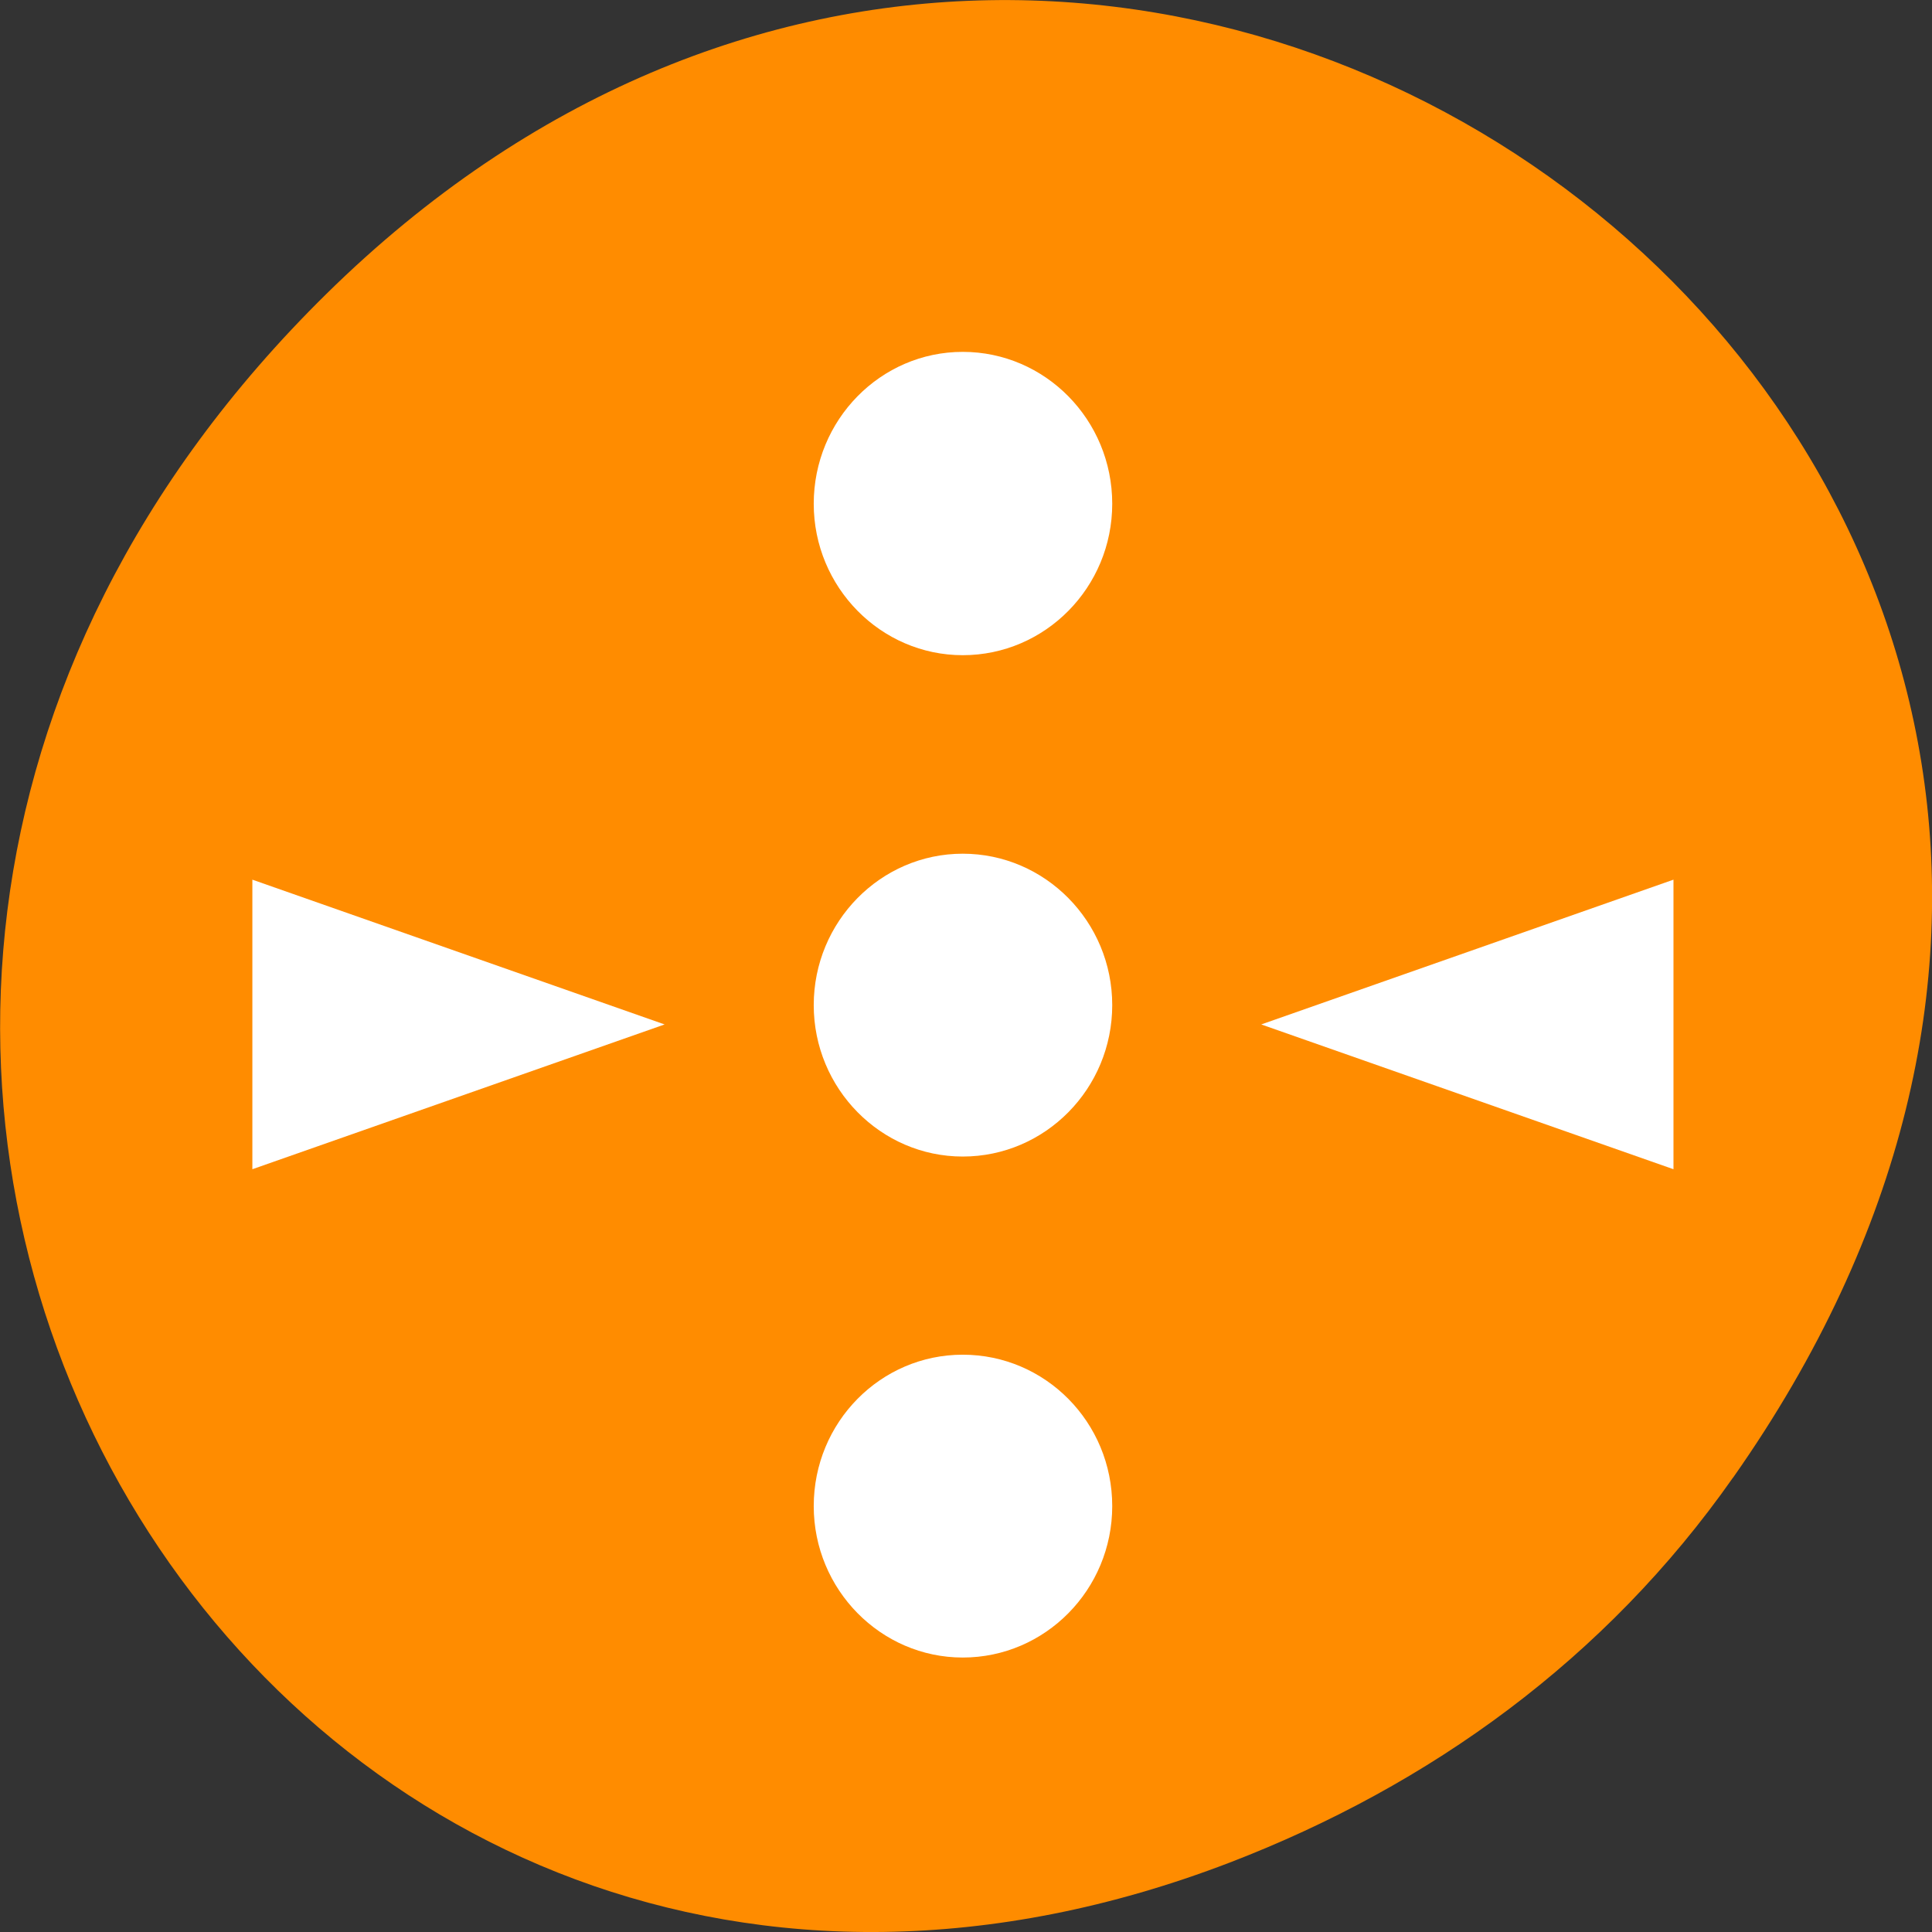 <svg xmlns="http://www.w3.org/2000/svg" viewBox="0 0 16 16"><rect x="0" y="0" width="16" height="16" fill="#333333" stroke="none"/><path d="m 14.352 12.238 c 5.754 -8.18 -4.871 -16.473 -11.648 -9.805 c -6.387 6.281 -0.465 16.04 7.48 12.992 c 1.656 -0.637 3.113 -1.684 4.168 -3.188" fill="#ff8c00"/><g fill="#fff"><path d="m 7.973 11.219 c -0.68 0 -1.234 0.559 -1.234 1.254 c 0 0.691 0.555 1.254 1.234 1.254 c 0.684 0 1.238 -0.563 1.238 -1.254 c 0 -0.695 -0.555 -1.254 -1.238 -1.254"/><path d="m 7.973 7.07 c -0.68 0 -1.234 0.563 -1.234 1.254 c 0 0.691 0.555 1.254 1.234 1.254 c 0.684 0 1.238 -0.563 1.238 -1.254 c 0 -0.691 -0.555 -1.254 -1.238 -1.254"/><path d="m 7.973 2.914 c -0.68 0 -1.234 0.563 -1.234 1.258 c 0 0.691 0.555 1.254 1.234 1.254 c 0.684 0 1.238 -0.563 1.238 -1.254 c 0 -0.695 -0.555 -1.258 -1.238 -1.258"/><path d="m 2.09 7.285 l 3.414 1.199 l -3.414 1.199"/><path d="m 13.859 7.285 l -3.414 1.199 l 3.414 1.199"/></g></svg>